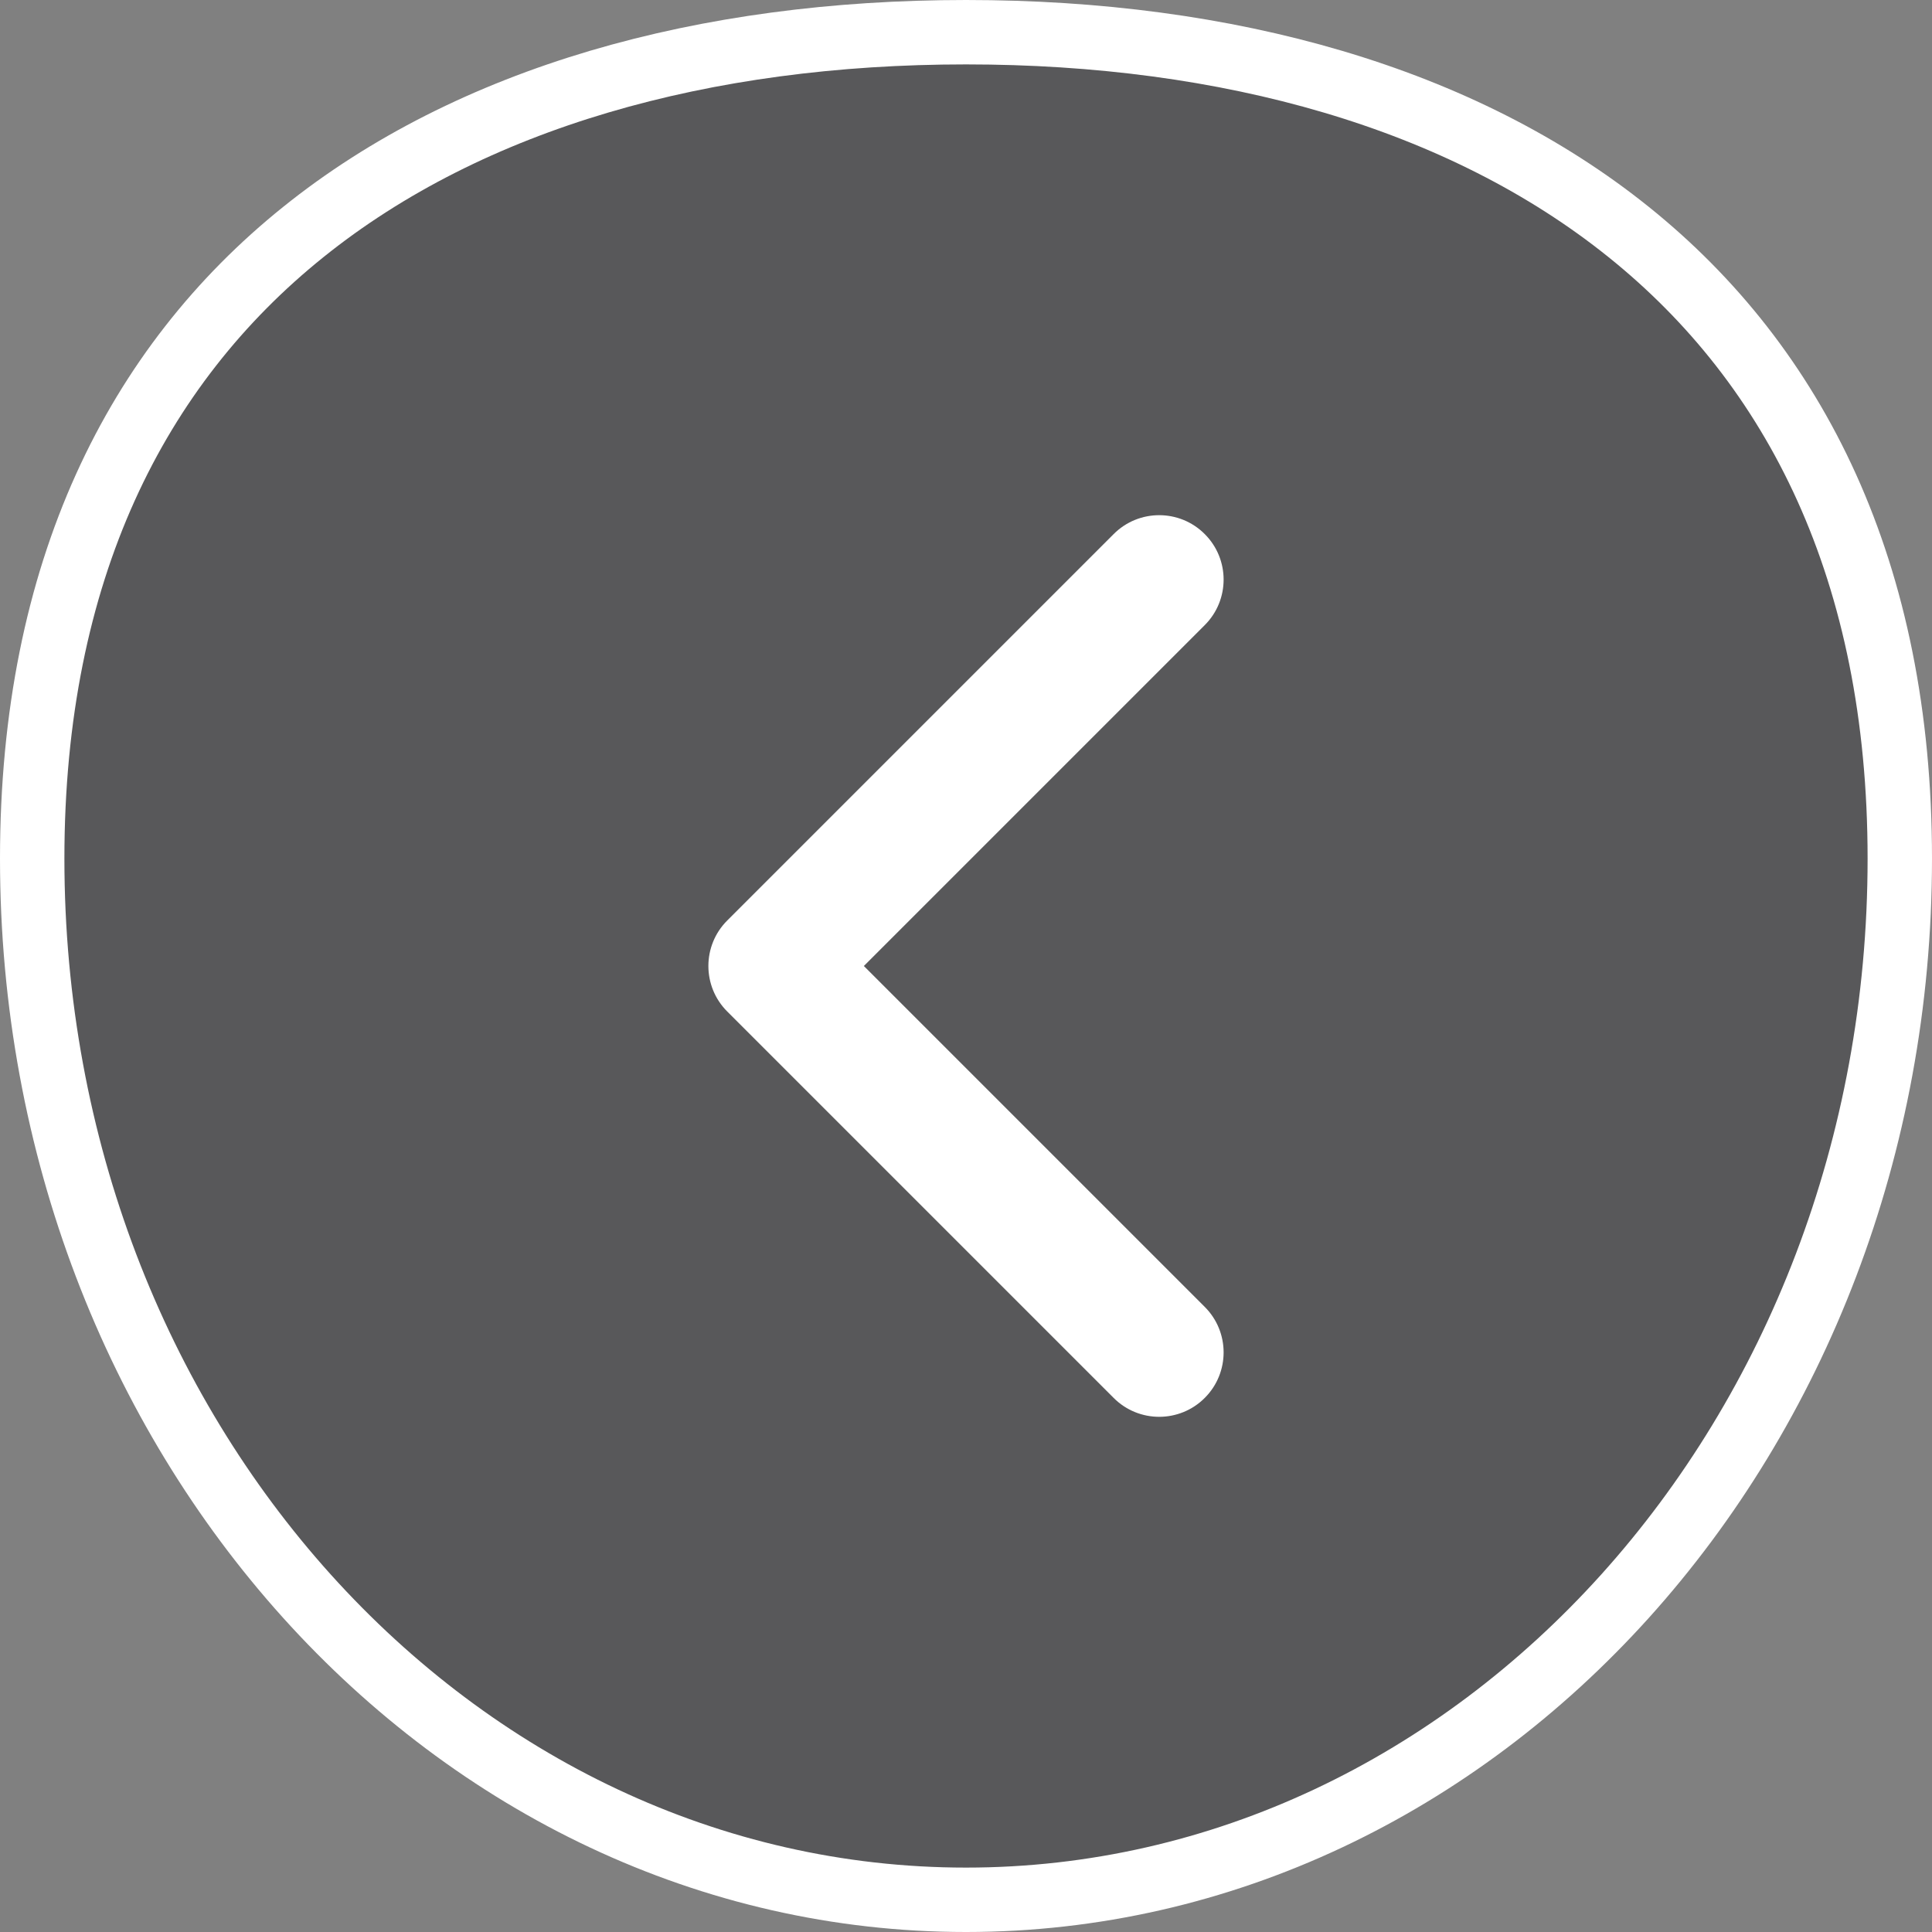 <svg width="30" height="30" viewBox="0 0 30 30" fill="none" xmlns="http://www.w3.org/2000/svg">
<rect x="0" y="0" width="30" height="30" fill="#808080" stroke="none"/>
<path d="M29.5 13.333C29.5 22.313 22.96 29.5 15 29.5C7.04 29.5 0.5 22.313 0.5 13.333C0.5 8.865 2.123 5.682 4.707 3.605C7.306 1.514 10.933 0.5 15 0.5C19.067 0.5 22.694 1.514 25.293 3.605C27.877 5.682 29.5 8.865 29.5 13.333Z" fill="#58585A" stroke="white"/>
<path fill-rule="evenodd" clip-rule="evenodd" d="M18.707 8.293C19.098 8.683 19.098 9.317 18.707 9.707L13.414 15L18.707 20.293C19.098 20.683 19.098 21.317 18.707 21.707C18.317 22.098 17.683 22.098 17.293 21.707L11.293 15.707C10.902 15.317 10.902 14.683 11.293 14.293L17.293 8.293C17.683 7.902 18.317 7.902 18.707 8.293Z" fill="white"/>
</svg>
